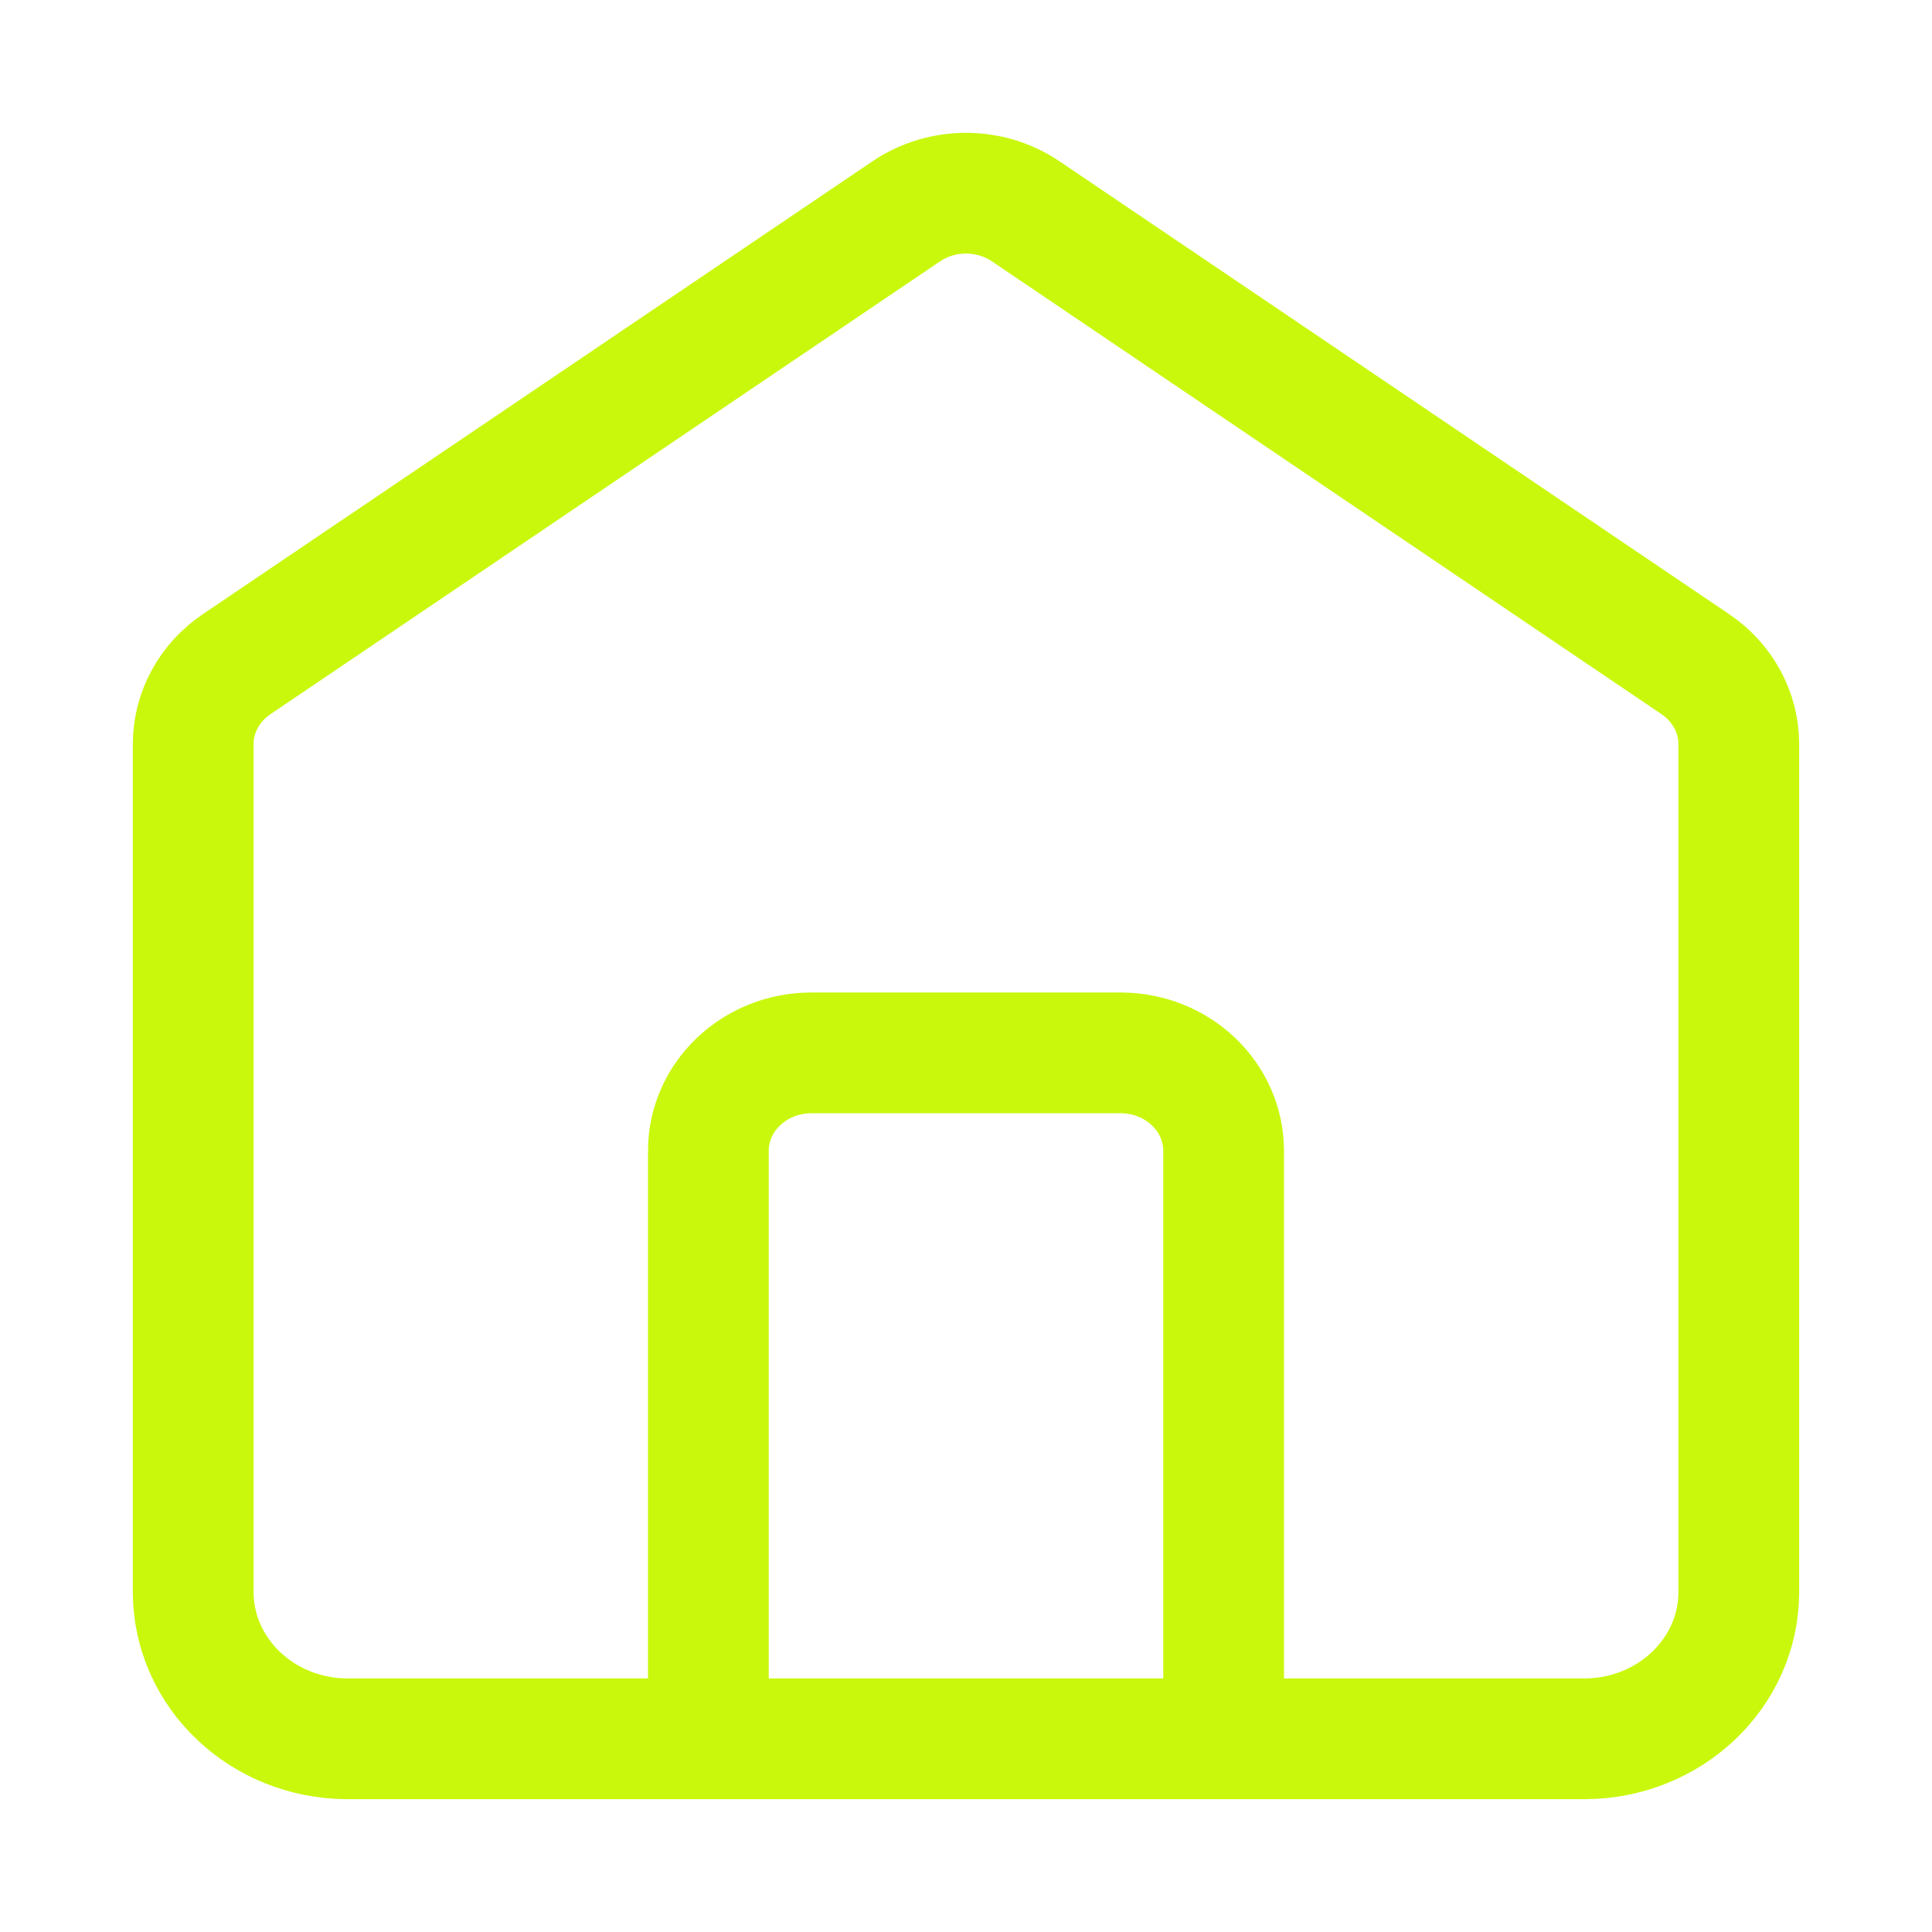 <svg width="32" height="32" viewBox="0 0 32 32" fill="none" xmlns="http://www.w3.org/2000/svg">
<path d="M11.733 28.8V19.062C11.733 18.165 12.497 17.439 13.44 17.439H18.56C19.503 17.439 20.267 18.165 20.267 19.062V28.8M15.011 3.5L3.918 11.002C3.467 11.307 3.2 11.8 3.2 12.325V26.366C3.2 27.71 4.346 28.8 5.76 28.8H26.24C27.654 28.8 28.8 27.71 28.8 26.366V12.325C28.8 11.8 28.532 11.307 28.082 11.002L16.989 3.5C16.397 3.1 15.603 3.1 15.011 3.5Z" stroke="#C9F80D" stroke-width="2" stroke-linecap="round"/>
</svg>
